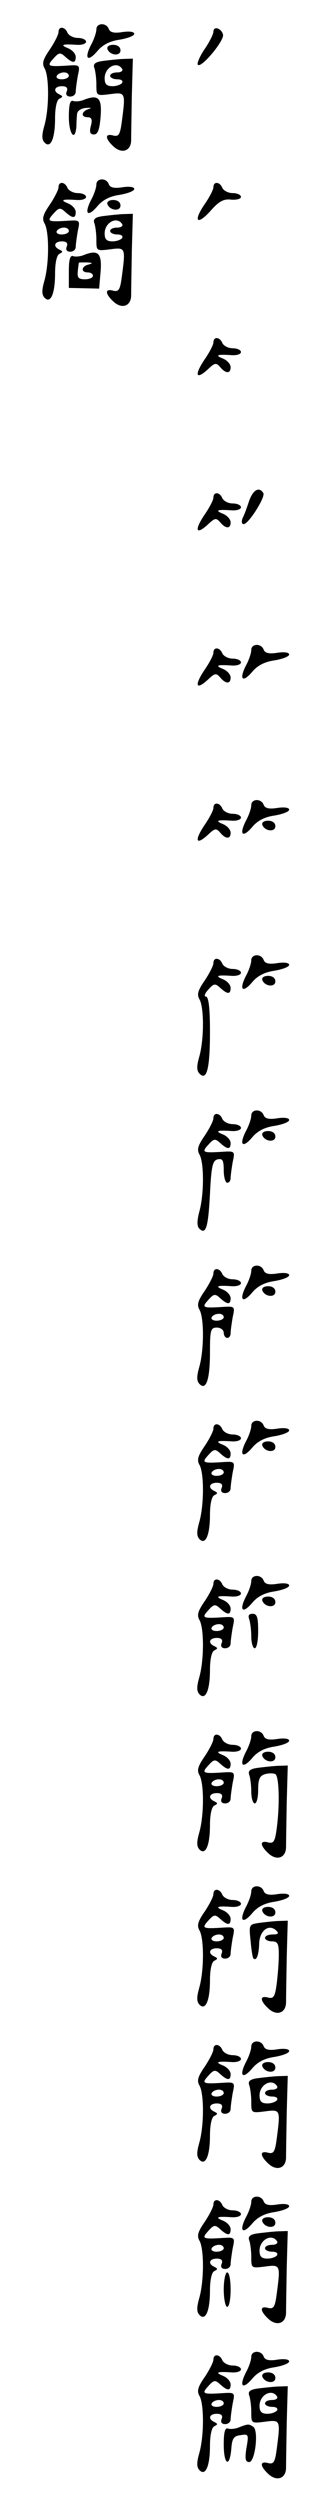 <?xml version="1.0" standalone="no"?>
<!DOCTYPE svg PUBLIC "-//W3C//DTD SVG 20010904//EN"
 "http://www.w3.org/TR/2001/REC-SVG-20010904/DTD/svg10.dtd">
<svg version="1.0" xmlns="http://www.w3.org/2000/svg"
 width="95pt" height="725pt" viewBox="0 0 95 725"
 preserveAspectRatio="xMidYMid meet">
<g transform="translate(0,725) scale(0.1,-0.1)"
fill="#000000" stroke="none">
<path d="M280 7165 c0 -9 -7 -30 -16 -46 -20 -40 -9 -50 19 -17 15 18 36 29
65 33 23 4 42 11 42 17 0 6 -14 8 -34 5 -25 -4 -36 -1 -40 9 -7 19 -36 18 -36
-1z"/>
<path d="M170 7157 c0 -7 -11 -29 -25 -50 -20 -29 -24 -41 -15 -56 13 -25 13
-115 -1 -165 -8 -28 -8 -41 1 -50 17 -17 30 12 30 71 0 31 5 54 13 57 10 5 10
7 0 12 -20 9 -15 24 7 24 13 0 18 -5 14 -15 -4 -9 0 -15 10 -15 9 0 16 6 16
14 0 7 3 28 6 46 7 31 6 32 -27 30 -61 -4 -64 -2 -44 20 16 18 20 19 35 5 21
-19 30 -19 30 0 0 9 -10 20 -22 25 -25 10 -17 13 25 10 15 -1 27 3 27 9 0 6
-11 11 -24 11 -13 0 -26 7 -30 15 -7 18 -26 20 -26 2z m30 -127 c0 -5 -9 -10
-21 -10 -11 0 -17 5 -14 10 3 6 13 10 21 10 8 0 14 -4 14 -10z"/>
<path d="M620 7158 c0 -7 -12 -31 -26 -51 -14 -21 -23 -42 -19 -45 10 -10 76
69 73 87 -4 19 -28 27 -28 9z"/>
<path d="M312 7108 c7 -19 38 -22 38 -4 0 10 -9 16 -21 16 -12 0 -19 -5 -17
-12z"/>
<path d="M297 7073 c-21 -3 -27 -9 -23 -20 3 -8 6 -30 6 -48 0 -33 0 -33 40
-28 45 6 45 5 34 -79 -5 -38 -9 -45 -25 -41 -25 7 -24 -9 1 -32 24 -22 50 -13
51 17 0 13 1 71 2 131 l3 107 -31 -1 c-16 -1 -43 -4 -58 -6z m58 -23 c3 -5 -3
-10 -14 -10 -12 0 -21 -4 -21 -10 0 -5 9 -10 21 -10 11 0 17 -4 14 -10 -3 -5
-16 -10 -28 -10 -17 0 -23 6 -23 23 0 32 36 51 51 27z"/>
<path d="M245 6961 c-11 -5 -26 -6 -32 -4 -9 4 -13 -9 -13 -46 0 -49 18 -74
22 -28 0 12 1 29 2 37 1 9 12 16 26 17 14 1 18 0 8 -3 -22 -7 -24 -24 -3 -24
11 0 14 -7 9 -25 -5 -18 -2 -25 9 -25 11 0 16 14 19 48 5 57 -5 69 -47 53z"/>
<path d="M280 6715 c0 -9 -7 -30 -16 -46 -20 -40 -9 -50 19 -17 15 18 36 29
65 33 23 4 42 11 42 17 0 6 -14 8 -34 5 -25 -4 -36 -1 -40 9 -7 19 -36 18 -36
-1z"/>
<path d="M170 6707 c0 -7 -11 -29 -25 -50 -20 -29 -24 -41 -15 -56 13 -25 13
-115 -1 -165 -8 -28 -8 -41 1 -50 17 -17 30 12 30 71 0 31 5 54 13 57 10 5 10
7 0 12 -20 9 -15 24 7 24 13 0 18 -5 14 -15 -4 -9 0 -15 10 -15 9 0 16 6 16
14 0 7 3 28 6 46 7 31 6 32 -27 30 -61 -4 -64 -2 -44 20 16 18 20 19 35 5 21
-19 30 -19 30 0 0 9 -10 20 -22 25 -25 10 -17 13 25 10 15 -1 27 3 27 9 0 6
-11 11 -24 11 -13 0 -26 7 -30 15 -7 18 -26 20 -26 2z m30 -127 c0 -5 -9 -10
-21 -10 -11 0 -17 5 -14 10 3 6 13 10 21 10 8 0 14 -4 14 -10z"/>
<path d="M620 6707 c0 -7 -12 -30 -26 -50 -34 -50 -21 -62 19 -17 23 26 37 34
59 31 15 -1 28 2 28 8 0 6 -11 11 -24 11 -13 0 -26 7 -30 15 -7 18 -26 20 -26
2z"/>
<path d="M312 6658 c7 -19 38 -22 38 -4 0 10 -9 16 -21 16 -12 0 -19 -5 -17
-12z"/>
<path d="M297 6623 c-21 -3 -27 -9 -23 -20 3 -8 6 -30 6 -48 0 -33 0 -33 40
-28 45 6 45 5 34 -79 -5 -38 -9 -45 -25 -41 -25 7 -24 -9 1 -32 24 -22 50 -13
51 17 0 13 1 71 2 131 l3 107 -31 -1 c-16 -1 -43 -4 -58 -6z m58 -23 c3 -5 -3
-10 -14 -10 -12 0 -21 -4 -21 -10 0 -5 9 -10 21 -10 11 0 17 -4 14 -10 -3 -5
-16 -10 -28 -10 -17 0 -23 6 -23 23 0 32 36 51 51 27z"/>
<path d="M245 6511 c-11 -5 -26 -6 -32 -4 -9 4 -13 -9 -13 -43 l0 -49 44 -1
44 -1 4 46 c5 56 -6 68 -47 52z m13 -28 c-22 -5 -24 -23 -3 -23 8 0 15 -4 15
-10 0 -5 -10 -10 -23 -10 -19 0 -23 5 -21 23 1 12 3 23 3 25 1 1 11 1 24 1 16
-1 18 -2 5 -6z"/>
<path d="M620 6257 c0 -7 -12 -30 -26 -50 -30 -45 -25 -60 10 -28 20 19 24 20
36 6 16 -19 30 -19 30 0 0 9 -10 20 -22 25 -25 10 -17 13 25 10 15 -1 27 3 27
9 0 6 -11 11 -24 11 -13 0 -26 7 -30 15 -7 18 -26 20 -26 2z"/>
<path d="M724 5798 c-6 -18 -14 -41 -19 -50 -4 -10 -3 -18 3 -18 14 0 64 79
57 90 -12 20 -30 9 -41 -22z"/>
<path d="M620 5807 c0 -7 -12 -30 -26 -50 -30 -45 -25 -60 10 -28 20 19 24 20
36 6 16 -19 30 -19 30 0 0 9 -10 20 -22 25 -25 10 -17 13 25 10 15 -1 27 3 27
9 0 6 -11 11 -24 11 -13 0 -26 7 -30 15 -7 18 -26 20 -26 2z"/>
<path d="M730 5365 c0 -9 -7 -30 -16 -46 -20 -40 -9 -50 19 -17 15 18 36 29
65 33 23 4 42 11 42 17 0 6 -14 8 -34 5 -25 -4 -36 -1 -40 9 -7 19 -36 18 -36
-1z"/>
<path d="M620 5357 c0 -7 -12 -30 -26 -50 -30 -45 -25 -60 10 -28 20 19 24 20
36 6 16 -19 30 -19 30 0 0 9 -10 20 -22 25 -25 10 -17 13 25 10 15 -1 27 3 27
9 0 6 -11 11 -24 11 -13 0 -26 7 -30 15 -7 18 -26 20 -26 2z"/>
<path d="M730 4915 c0 -9 -7 -30 -16 -46 -20 -40 -9 -50 19 -17 15 18 36 29
65 33 23 4 42 11 42 17 0 6 -14 8 -34 5 -25 -4 -36 -1 -40 9 -7 19 -36 18 -36
-1z"/>
<path d="M620 4907 c0 -7 -12 -30 -26 -50 -30 -45 -25 -60 10 -28 20 19 24 20
36 6 16 -19 30 -19 30 0 0 9 -10 20 -22 25 -25 10 -17 13 25 10 15 -1 27 3 27
9 0 6 -11 11 -24 11 -13 0 -26 7 -30 15 -7 18 -26 20 -26 2z"/>
<path d="M762 4858 c7 -19 38 -22 38 -4 0 10 -9 16 -21 16 -12 0 -19 -5 -17
-12z"/>
<path d="M730 4465 c0 -9 -7 -30 -16 -46 -20 -40 -9 -50 19 -17 15 18 36 29
65 33 23 4 42 11 42 17 0 6 -14 8 -34 5 -25 -4 -36 -1 -40 9 -7 19 -36 18 -36
-1z"/>
<path d="M620 4457 c0 -7 -11 -29 -25 -50 -20 -29 -24 -41 -15 -56 13 -25 13
-115 -1 -165 -8 -28 -8 -41 1 -50 21 -21 30 16 30 122 0 70 -4 102 -12 102 -6
0 -3 9 7 20 16 18 20 19 35 5 21 -19 30 -19 30 0 0 9 -10 20 -22 25 -25 10
-17 13 25 10 15 -1 27 3 27 9 0 6 -11 11 -24 11 -13 0 -26 7 -30 15 -7 18 -26
20 -26 2z"/>
<path d="M762 4408 c7 -19 38 -22 38 -4 0 10 -9 16 -21 16 -12 0 -19 -5 -17
-12z"/>
<path d="M730 4015 c0 -9 -7 -30 -16 -46 -20 -40 -9 -50 19 -17 15 18 36 29
65 33 23 4 42 11 42 17 0 6 -14 8 -34 5 -25 -4 -36 -1 -40 9 -7 19 -36 18 -36
-1z"/>
<path d="M620 4007 c0 -7 -11 -29 -25 -50 -20 -29 -24 -41 -15 -56 13 -25 13
-115 -1 -165 -7 -27 -7 -42 0 -49 19 -19 26 3 31 101 4 82 8 97 23 100 14 3
17 -4 17 -32 0 -20 5 -36 10 -36 6 0 10 6 10 14 0 7 3 28 6 46 7 31 6 32 -27
30 -61 -4 -64 -2 -44 20 16 18 20 19 35 5 21 -19 30 -19 30 0 0 9 -10 20 -22
25 -25 10 -17 13 25 10 15 -1 27 3 27 9 0 6 -11 11 -24 11 -13 0 -26 7 -30 15
-7 18 -26 20 -26 2z"/>
<path d="M762 3958 c7 -19 38 -22 38 -4 0 10 -9 16 -21 16 -12 0 -19 -5 -17
-12z"/>
<path d="M730 3565 c0 -9 -7 -30 -16 -46 -20 -40 -9 -50 19 -17 15 18 36 29
65 33 23 4 42 11 42 17 0 6 -14 8 -34 5 -25 -4 -36 -1 -40 9 -7 19 -36 18 -36
-1z"/>
<path d="M620 3557 c0 -7 -11 -29 -25 -50 -20 -29 -24 -41 -15 -56 13 -25 13
-115 -1 -165 -8 -28 -8 -41 1 -50 19 -19 30 14 30 92 0 65 2 72 20 72 11 0 20
-7 20 -15 0 -8 5 -15 10 -15 6 0 10 6 10 14 0 7 3 28 6 46 7 31 6 32 -27 30
-61 -4 -64 -2 -44 20 16 18 20 19 35 5 21 -19 30 -19 30 0 0 9 -10 20 -22 25
-25 10 -17 13 25 10 15 -1 27 3 27 9 0 6 -11 11 -24 11 -13 0 -26 7 -30 15 -7
18 -26 20 -26 2z m30 -127 c0 -5 -9 -10 -21 -10 -11 0 -17 5 -14 10 3 6 13 10
21 10 8 0 14 -4 14 -10z"/>
<path d="M762 3508 c7 -19 38 -22 38 -4 0 10 -9 16 -21 16 -12 0 -19 -5 -17
-12z"/>
<path d="M730 3115 c0 -9 -7 -30 -16 -46 -20 -40 -9 -50 19 -17 15 18 36 29
65 33 23 4 42 11 42 17 0 6 -14 8 -34 5 -25 -4 -36 -1 -40 9 -7 19 -36 18 -36
-1z"/>
<path d="M620 3107 c0 -7 -11 -29 -25 -50 -20 -29 -24 -41 -15 -56 13 -25 13
-115 -1 -165 -8 -28 -8 -41 1 -50 17 -17 30 12 30 71 0 31 5 54 13 57 10 5 10
7 0 12 -20 9 -15 24 7 24 13 0 18 -5 14 -15 -4 -9 0 -15 10 -15 9 0 16 6 16
14 0 7 3 28 6 46 7 31 6 32 -27 30 -61 -4 -64 -2 -44 20 16 18 20 19 35 5 21
-19 30 -19 30 0 0 9 -10 20 -22 25 -25 10 -17 13 25 10 15 -1 27 3 27 9 0 6
-11 11 -24 11 -13 0 -26 7 -30 15 -7 18 -26 20 -26 2z m30 -127 c0 -5 -9 -10
-21 -10 -11 0 -17 5 -14 10 3 6 13 10 21 10 8 0 14 -4 14 -10z"/>
<path d="M762 3058 c7 -19 38 -22 38 -4 0 10 -9 16 -21 16 -12 0 -19 -5 -17
-12z"/>
<path d="M730 2665 c0 -9 -7 -30 -16 -46 -20 -40 -9 -50 19 -17 15 18 36 29
65 33 23 4 42 11 42 17 0 6 -14 8 -34 5 -25 -4 -36 -1 -40 9 -7 19 -36 18 -36
-1z"/>
<path d="M620 2657 c0 -7 -11 -29 -25 -50 -20 -29 -24 -41 -15 -56 13 -25 13
-115 -1 -165 -8 -28 -8 -41 1 -50 17 -17 30 12 30 71 0 31 5 54 13 57 10 5 10
7 0 12 -20 9 -15 24 7 24 13 0 18 -5 14 -15 -4 -9 0 -15 10 -15 9 0 16 6 16
14 0 7 3 28 6 46 7 31 6 32 -27 30 -61 -4 -64 -2 -44 20 16 18 20 19 35 5 21
-19 30 -19 30 0 0 9 -10 20 -22 25 -25 10 -17 13 25 10 15 -1 27 3 27 9 0 6
-11 11 -24 11 -13 0 -26 7 -30 15 -7 18 -26 20 -26 2z m30 -127 c0 -5 -9 -10
-21 -10 -11 0 -17 5 -14 10 3 6 13 10 21 10 8 0 14 -4 14 -10z"/>
<path d="M762 2608 c7 -19 38 -22 38 -4 0 10 -9 16 -21 16 -12 0 -19 -5 -17
-12z"/>
<path d="M724 2554 c3 -9 6 -31 6 -50 0 -19 5 -34 10 -34 6 0 10 23 10 50 0
39 -3 50 -16 50 -11 0 -14 -5 -10 -16z"/>
<path d="M730 2215 c0 -9 -7 -30 -16 -46 -20 -40 -9 -50 19 -17 15 18 36 29
65 33 23 4 42 11 42 17 0 6 -14 8 -34 5 -25 -4 -36 -1 -40 9 -7 19 -36 18 -36
-1z"/>
<path d="M620 2207 c0 -7 -11 -29 -25 -50 -20 -29 -24 -41 -15 -56 13 -25 13
-115 -1 -165 -8 -28 -8 -41 1 -50 17 -17 30 12 30 71 0 31 5 54 13 57 10 5 10
7 0 12 -20 9 -15 24 7 24 13 0 18 -5 14 -15 -4 -9 0 -15 10 -15 9 0 16 6 16
14 0 7 3 28 6 46 7 31 6 32 -27 30 -61 -4 -64 -2 -44 20 16 18 20 19 35 5 21
-19 30 -19 30 0 0 9 -10 20 -22 25 -25 10 -17 13 25 10 15 -1 27 3 27 9 0 6
-11 11 -24 11 -13 0 -26 7 -30 15 -7 18 -26 20 -26 2z m30 -127 c0 -5 -9 -10
-21 -10 -11 0 -17 5 -14 10 3 6 13 10 21 10 8 0 14 -4 14 -10z"/>
<path d="M762 2158 c7 -19 38 -22 38 -4 0 10 -9 16 -21 16 -12 0 -19 -5 -17
-12z"/>
<path d="M747 2123 c-21 -3 -27 -9 -23 -20 3 -8 6 -30 6 -49 0 -19 5 -34 10
-34 6 0 10 18 10 39 0 31 4 41 20 46 11 3 24 3 30 0 11 -7 13 -89 4 -157 -5
-38 -9 -45 -25 -41 -25 7 -24 -9 1 -32 24 -22 50 -13 51 17 0 13 1 71 2 131
l3 107 -31 -1 c-16 -1 -43 -4 -58 -6z"/>
<path d="M730 1765 c0 -9 -7 -30 -16 -46 -20 -40 -9 -50 19 -17 15 18 36 29
65 33 23 4 42 11 42 17 0 6 -14 8 -34 5 -25 -4 -36 -1 -40 9 -7 19 -36 18 -36
-1z"/>
<path d="M620 1757 c0 -7 -11 -29 -25 -50 -20 -29 -24 -41 -15 -56 13 -25 13
-115 -1 -165 -8 -28 -8 -41 1 -50 17 -17 30 12 30 71 0 31 5 54 13 57 10 5 10
7 0 12 -20 9 -15 24 7 24 13 0 18 -5 14 -15 -4 -9 0 -15 10 -15 9 0 16 6 16
14 0 7 3 28 6 46 7 31 6 32 -27 30 -61 -4 -64 -2 -44 20 16 18 20 19 35 5 21
-19 30 -19 30 0 0 9 -10 20 -22 25 -25 10 -17 13 25 10 15 -1 27 3 27 9 0 6
-11 11 -24 11 -13 0 -26 7 -30 15 -7 18 -26 20 -26 2z m30 -127 c0 -5 -9 -10
-21 -10 -11 0 -17 5 -14 10 3 6 13 10 21 10 8 0 14 -4 14 -10z"/>
<path d="M762 1708 c7 -19 38 -22 38 -4 0 10 -9 16 -21 16 -12 0 -19 -5 -17
-12z"/>
<path d="M749 1673 c-25 -4 -26 -6 -21 -51 2 -26 6 -49 8 -51 9 -10 16 10 17
43 1 38 29 58 50 37 8 -8 5 -11 -11 -11 -12 0 -22 -4 -22 -10 0 -5 9 -10 20
-10 17 0 20 -7 20 -39 0 -21 -3 -59 -6 -83 -5 -38 -9 -45 -25 -41 -25 7 -24
-9 1 -32 24 -22 50 -13 51 17 0 13 1 71 2 131 l3 107 -31 -1 c-16 -1 -42 -4
-56 -6z"/>
<path d="M730 1315 c0 -9 -7 -30 -16 -46 -20 -40 -9 -50 19 -17 15 18 36 29
65 33 23 4 42 11 42 17 0 6 -14 8 -34 5 -25 -4 -36 -1 -40 9 -7 19 -36 18 -36
-1z"/>
<path d="M620 1307 c0 -7 -11 -29 -25 -50 -20 -29 -24 -41 -15 -56 13 -25 13
-115 -1 -165 -8 -28 -8 -41 1 -50 17 -17 30 12 30 71 0 31 5 54 13 57 10 5 10
7 0 12 -20 9 -15 24 7 24 13 0 18 -5 14 -15 -4 -9 0 -15 10 -15 9 0 16 6 16
14 0 7 3 28 6 46 7 31 6 32 -27 30 -61 -4 -64 -2 -44 20 16 18 20 19 35 5 21
-19 30 -19 30 0 0 9 -10 20 -22 25 -25 10 -17 13 25 10 15 -1 27 3 27 9 0 6
-11 11 -24 11 -13 0 -26 7 -30 15 -7 18 -26 20 -26 2z m30 -127 c0 -5 -9 -10
-21 -10 -11 0 -17 5 -14 10 3 6 13 10 21 10 8 0 14 -4 14 -10z"/>
<path d="M762 1258 c7 -19 38 -22 38 -4 0 10 -9 16 -21 16 -12 0 -19 -5 -17
-12z"/>
<path d="M747 1223 c-21 -3 -27 -9 -23 -20 3 -8 6 -30 6 -48 0 -33 0 -33 40
-28 45 6 45 5 34 -79 -5 -38 -9 -45 -25 -41 -25 7 -24 -9 1 -32 24 -22 50 -13
51 17 0 13 1 71 2 131 l3 107 -31 -1 c-16 -1 -43 -4 -58 -6z m58 -23 c3 -5 -3
-10 -14 -10 -12 0 -21 -4 -21 -10 0 -5 9 -10 21 -10 11 0 17 -4 14 -10 -3 -5
-16 -10 -28 -10 -17 0 -23 6 -23 23 0 32 36 51 51 27z"/>
<path d="M730 865 c0 -9 -7 -30 -16 -46 -20 -40 -9 -50 19 -17 15 18 36 29 65
33 23 4 42 11 42 17 0 6 -14 8 -34 5 -25 -4 -36 -1 -40 9 -7 19 -36 18 -36 -1z"/>
<path d="M620 857 c0 -7 -11 -29 -25 -50 -20 -29 -24 -41 -15 -56 13 -25 13
-115 -1 -165 -8 -28 -8 -41 1 -50 17 -17 30 12 30 71 0 31 5 54 13 57 10 5 10
7 0 12 -20 9 -15 24 7 24 13 0 18 -5 14 -15 -4 -9 0 -15 10 -15 9 0 16 6 16
14 0 7 3 28 6 46 7 31 6 32 -27 30 -61 -4 -64 -2 -44 20 16 18 20 19 35 5 21
-19 30 -19 30 0 0 9 -10 20 -22 25 -25 10 -17 13 25 10 15 -1 27 3 27 9 0 6
-11 11 -24 11 -13 0 -26 7 -30 15 -7 18 -26 20 -26 2z m30 -127 c0 -5 -9 -10
-21 -10 -11 0 -17 5 -14 10 3 6 13 10 21 10 8 0 14 -4 14 -10z"/>
<path d="M762 808 c7 -19 38 -22 38 -4 0 10 -9 16 -21 16 -12 0 -19 -5 -17
-12z"/>
<path d="M747 773 c-21 -3 -27 -9 -23 -20 3 -8 6 -30 6 -48 0 -33 0 -33 40
-28 45 6 45 5 34 -79 -5 -38 -9 -45 -25 -41 -25 7 -24 -9 1 -32 24 -22 50 -13
51 17 0 13 1 71 2 131 l3 107 -31 -1 c-16 -1 -43 -4 -58 -6z m58 -23 c3 -5 -3
-10 -14 -10 -12 0 -21 -4 -21 -10 0 -5 9 -10 21 -10 11 0 17 -4 14 -10 -3 -5
-16 -10 -28 -10 -17 0 -23 6 -23 23 0 32 36 51 51 27z"/>
<path d="M650 610 c0 -27 5 -50 10 -50 6 0 10 23 10 50 0 28 -4 50 -10 50 -5
0 -10 -22 -10 -50z"/>
<path d="M730 415 c0 -9 -7 -30 -16 -46 -20 -40 -9 -50 19 -17 15 18 36 29 65
33 23 4 42 11 42 17 0 6 -14 8 -34 5 -25 -4 -36 -1 -40 9 -7 19 -36 18 -36 -1z"/>
<path d="M620 407 c0 -7 -11 -29 -25 -50 -20 -29 -24 -41 -15 -56 13 -25 13
-115 -1 -165 -8 -28 -8 -41 1 -50 17 -17 30 12 30 71 0 31 5 54 13 57 10 5 10
7 0 12 -20 9 -15 24 7 24 13 0 18 -5 14 -15 -4 -9 0 -15 10 -15 9 0 16 6 16
14 0 7 3 28 6 46 7 31 6 32 -27 30 -61 -4 -64 -2 -44 20 16 18 20 19 35 5 21
-19 30 -19 30 0 0 9 -10 20 -22 25 -25 10 -17 13 25 10 15 -1 27 3 27 9 0 6
-11 11 -24 11 -13 0 -26 7 -30 15 -7 18 -26 20 -26 2z m30 -127 c0 -5 -9 -10
-21 -10 -11 0 -17 5 -14 10 3 6 13 10 21 10 8 0 14 -4 14 -10z"/>
<path d="M762 358 c7 -19 38 -22 38 -4 0 10 -9 16 -21 16 -12 0 -19 -5 -17
-12z"/>
<path d="M747 323 c-21 -3 -27 -9 -23 -20 3 -8 6 -30 6 -48 0 -33 0 -33 40
-28 45 6 45 5 34 -79 -5 -38 -9 -45 -25 -41 -25 7 -24 -9 1 -32 24 -22 50 -13
51 17 0 13 1 71 2 131 l3 107 -31 -1 c-16 -1 -43 -4 -58 -6z m58 -23 c3 -5 -3
-10 -14 -10 -12 0 -21 -4 -21 -10 0 -5 9 -10 21 -10 11 0 17 -4 14 -10 -3 -5
-16 -10 -28 -10 -17 0 -23 6 -23 23 0 32 36 51 51 27z"/>
<path d="M695 211 c-11 -5 -26 -6 -32 -4 -9 4 -13 -9 -13 -46 0 -59 17 -69 22
-13 2 30 7 38 27 40 23 4 24 2 17 -37 -5 -32 -3 -41 8 -41 17 0 28 91 12 102
-13 9 -15 9 -41 -1z"/>
</g>
</svg>
